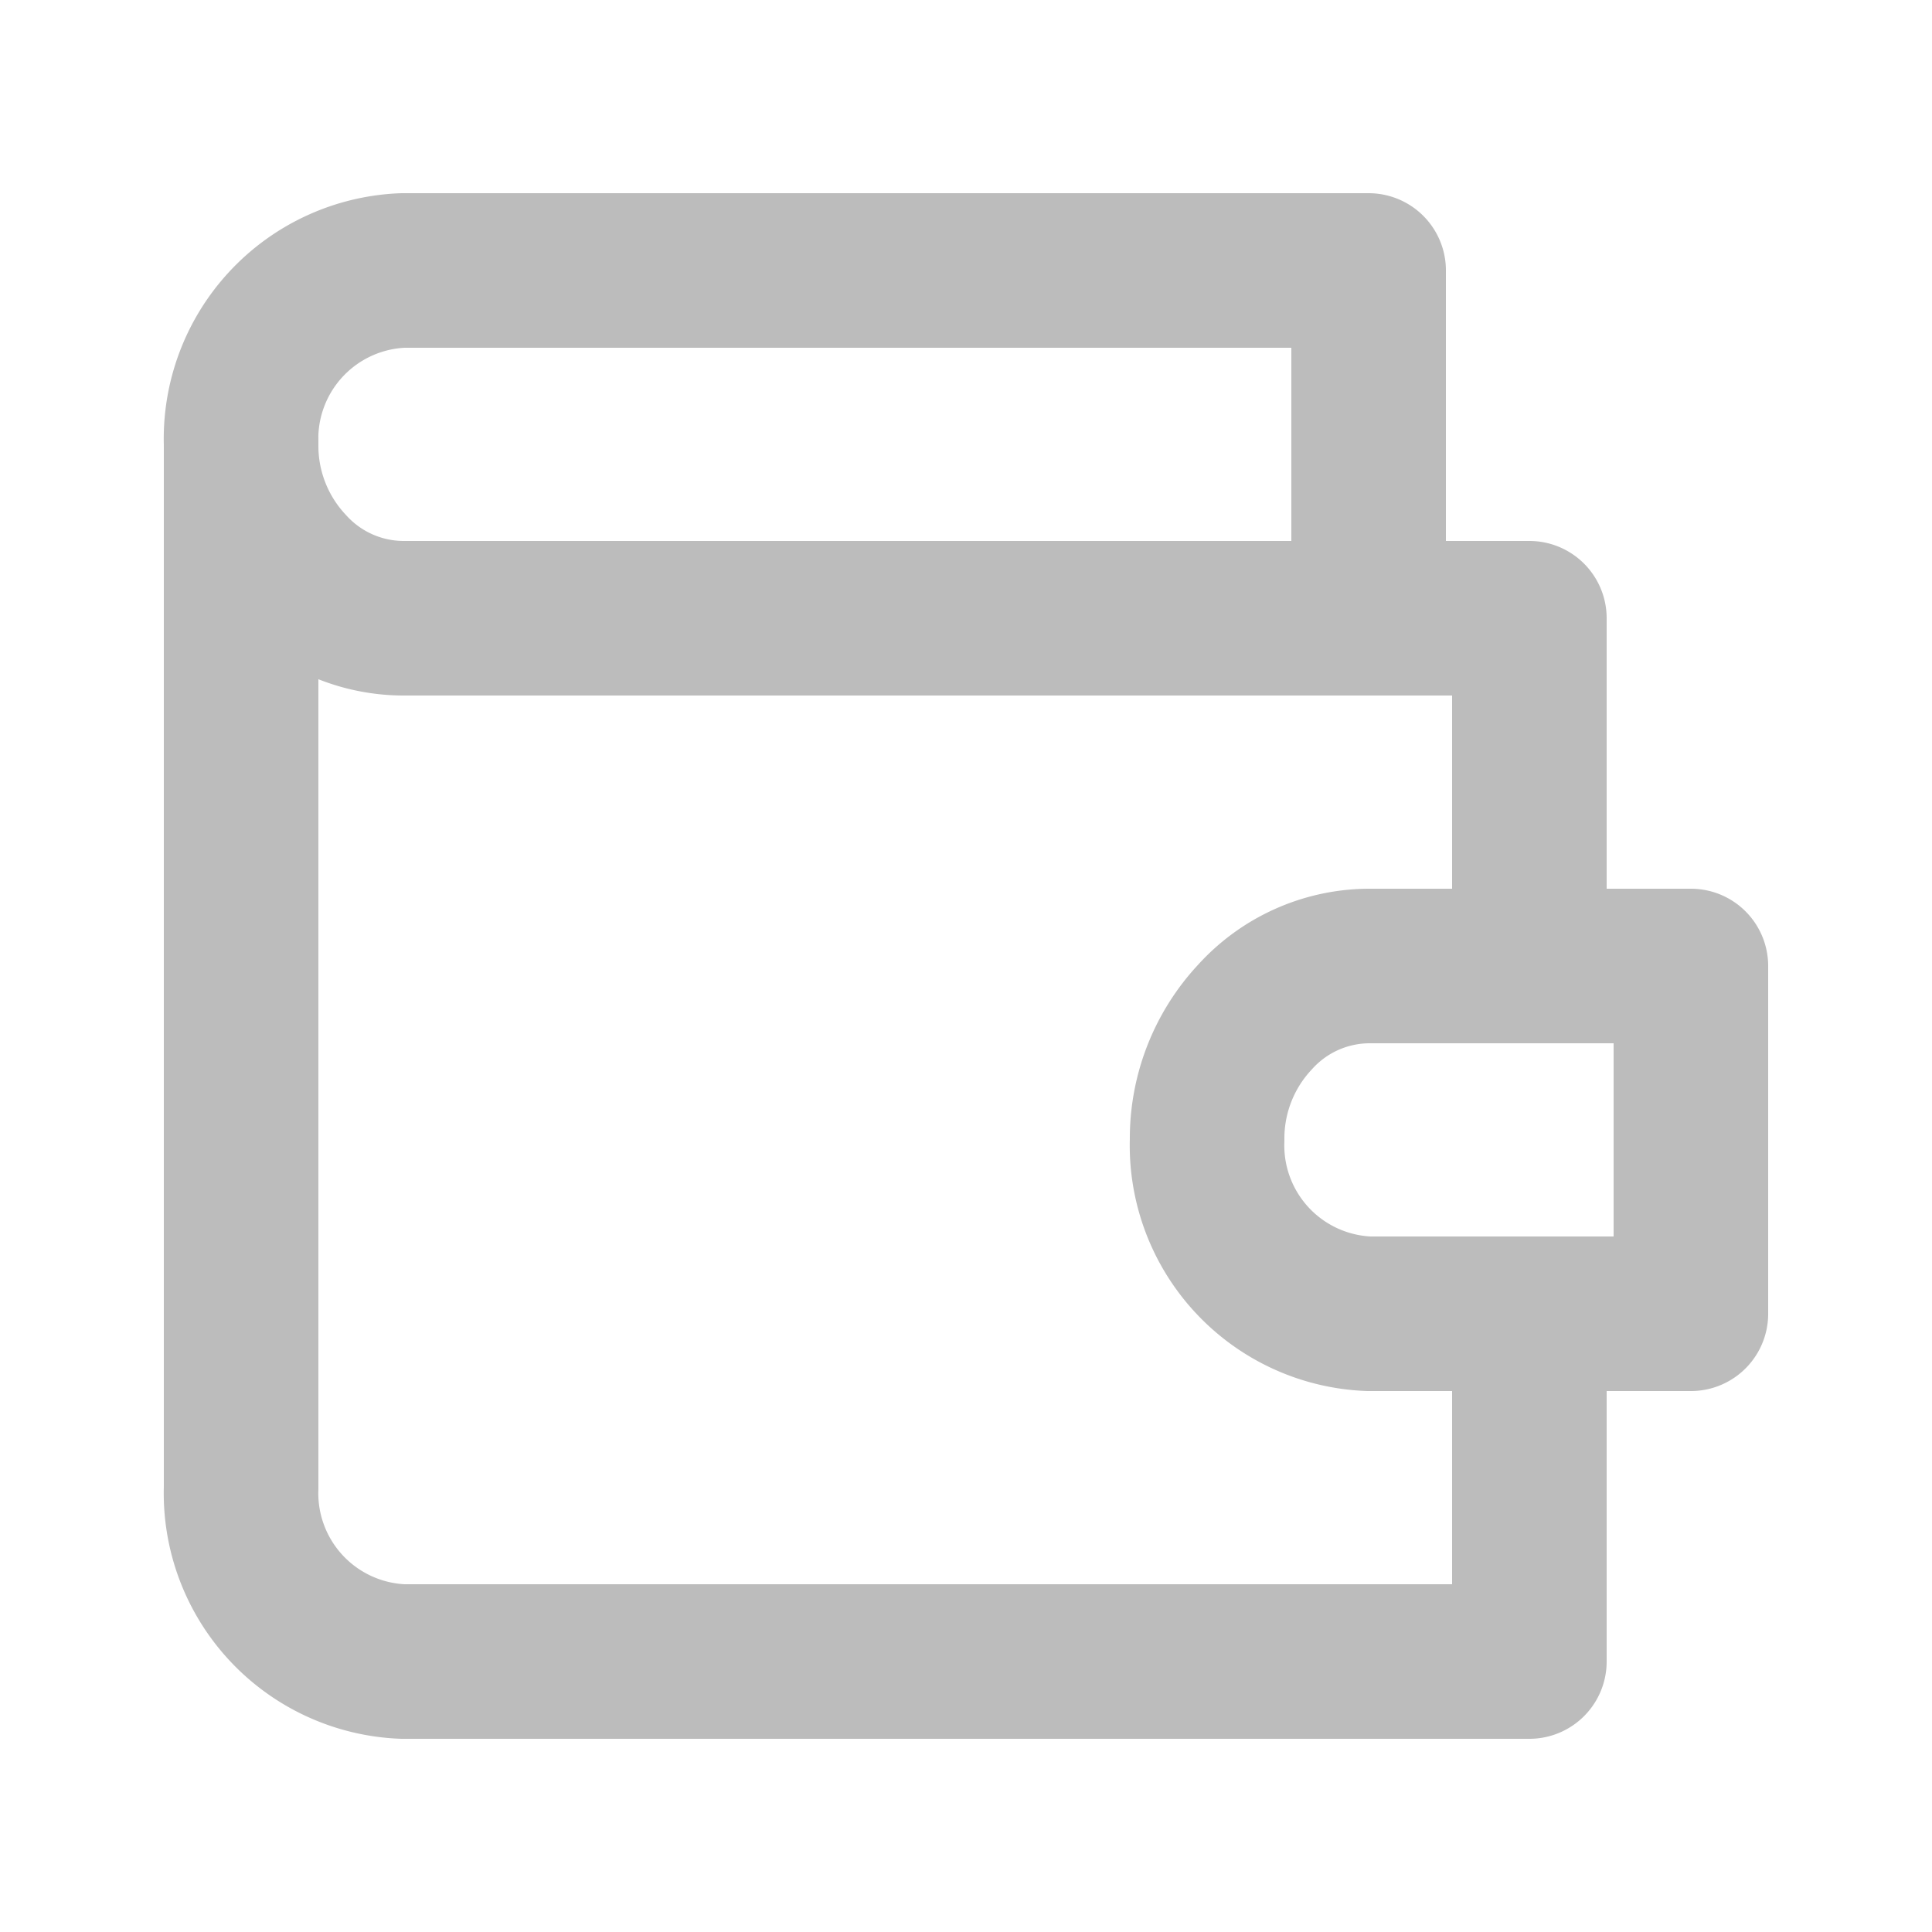 <svg id="Layer_1" data-name="Layer 1" xmlns="http://www.w3.org/2000/svg" viewBox="0 0 25 25"><path d="M19.79,12.5V8H5.21a2,2,0,0,1-1.47-.66,2.3,2.3,0,0,1-.62-1.59A2.18,2.18,0,0,1,5.21,3.5h12.5V8" fill="none" stroke="#bcbcbc" stroke-linecap="round" stroke-linejoin="round" stroke-width="2"/><path d="M3.12,5.75v13.5A2.18,2.18,0,0,0,5.21,21.5H19.79V17" fill="none" stroke="#bcbcbc" stroke-linecap="round" stroke-linejoin="round" stroke-width="2"/><path d="M17.71,12.5a2,2,0,0,0-1.47.66,2.3,2.3,0,0,0-.62,1.59A2.18,2.18,0,0,0,17.71,17h4.17V12.5Z" fill="none" stroke="#bcbcbc" stroke-linecap="round" stroke-linejoin="round" stroke-width="2"/></svg>